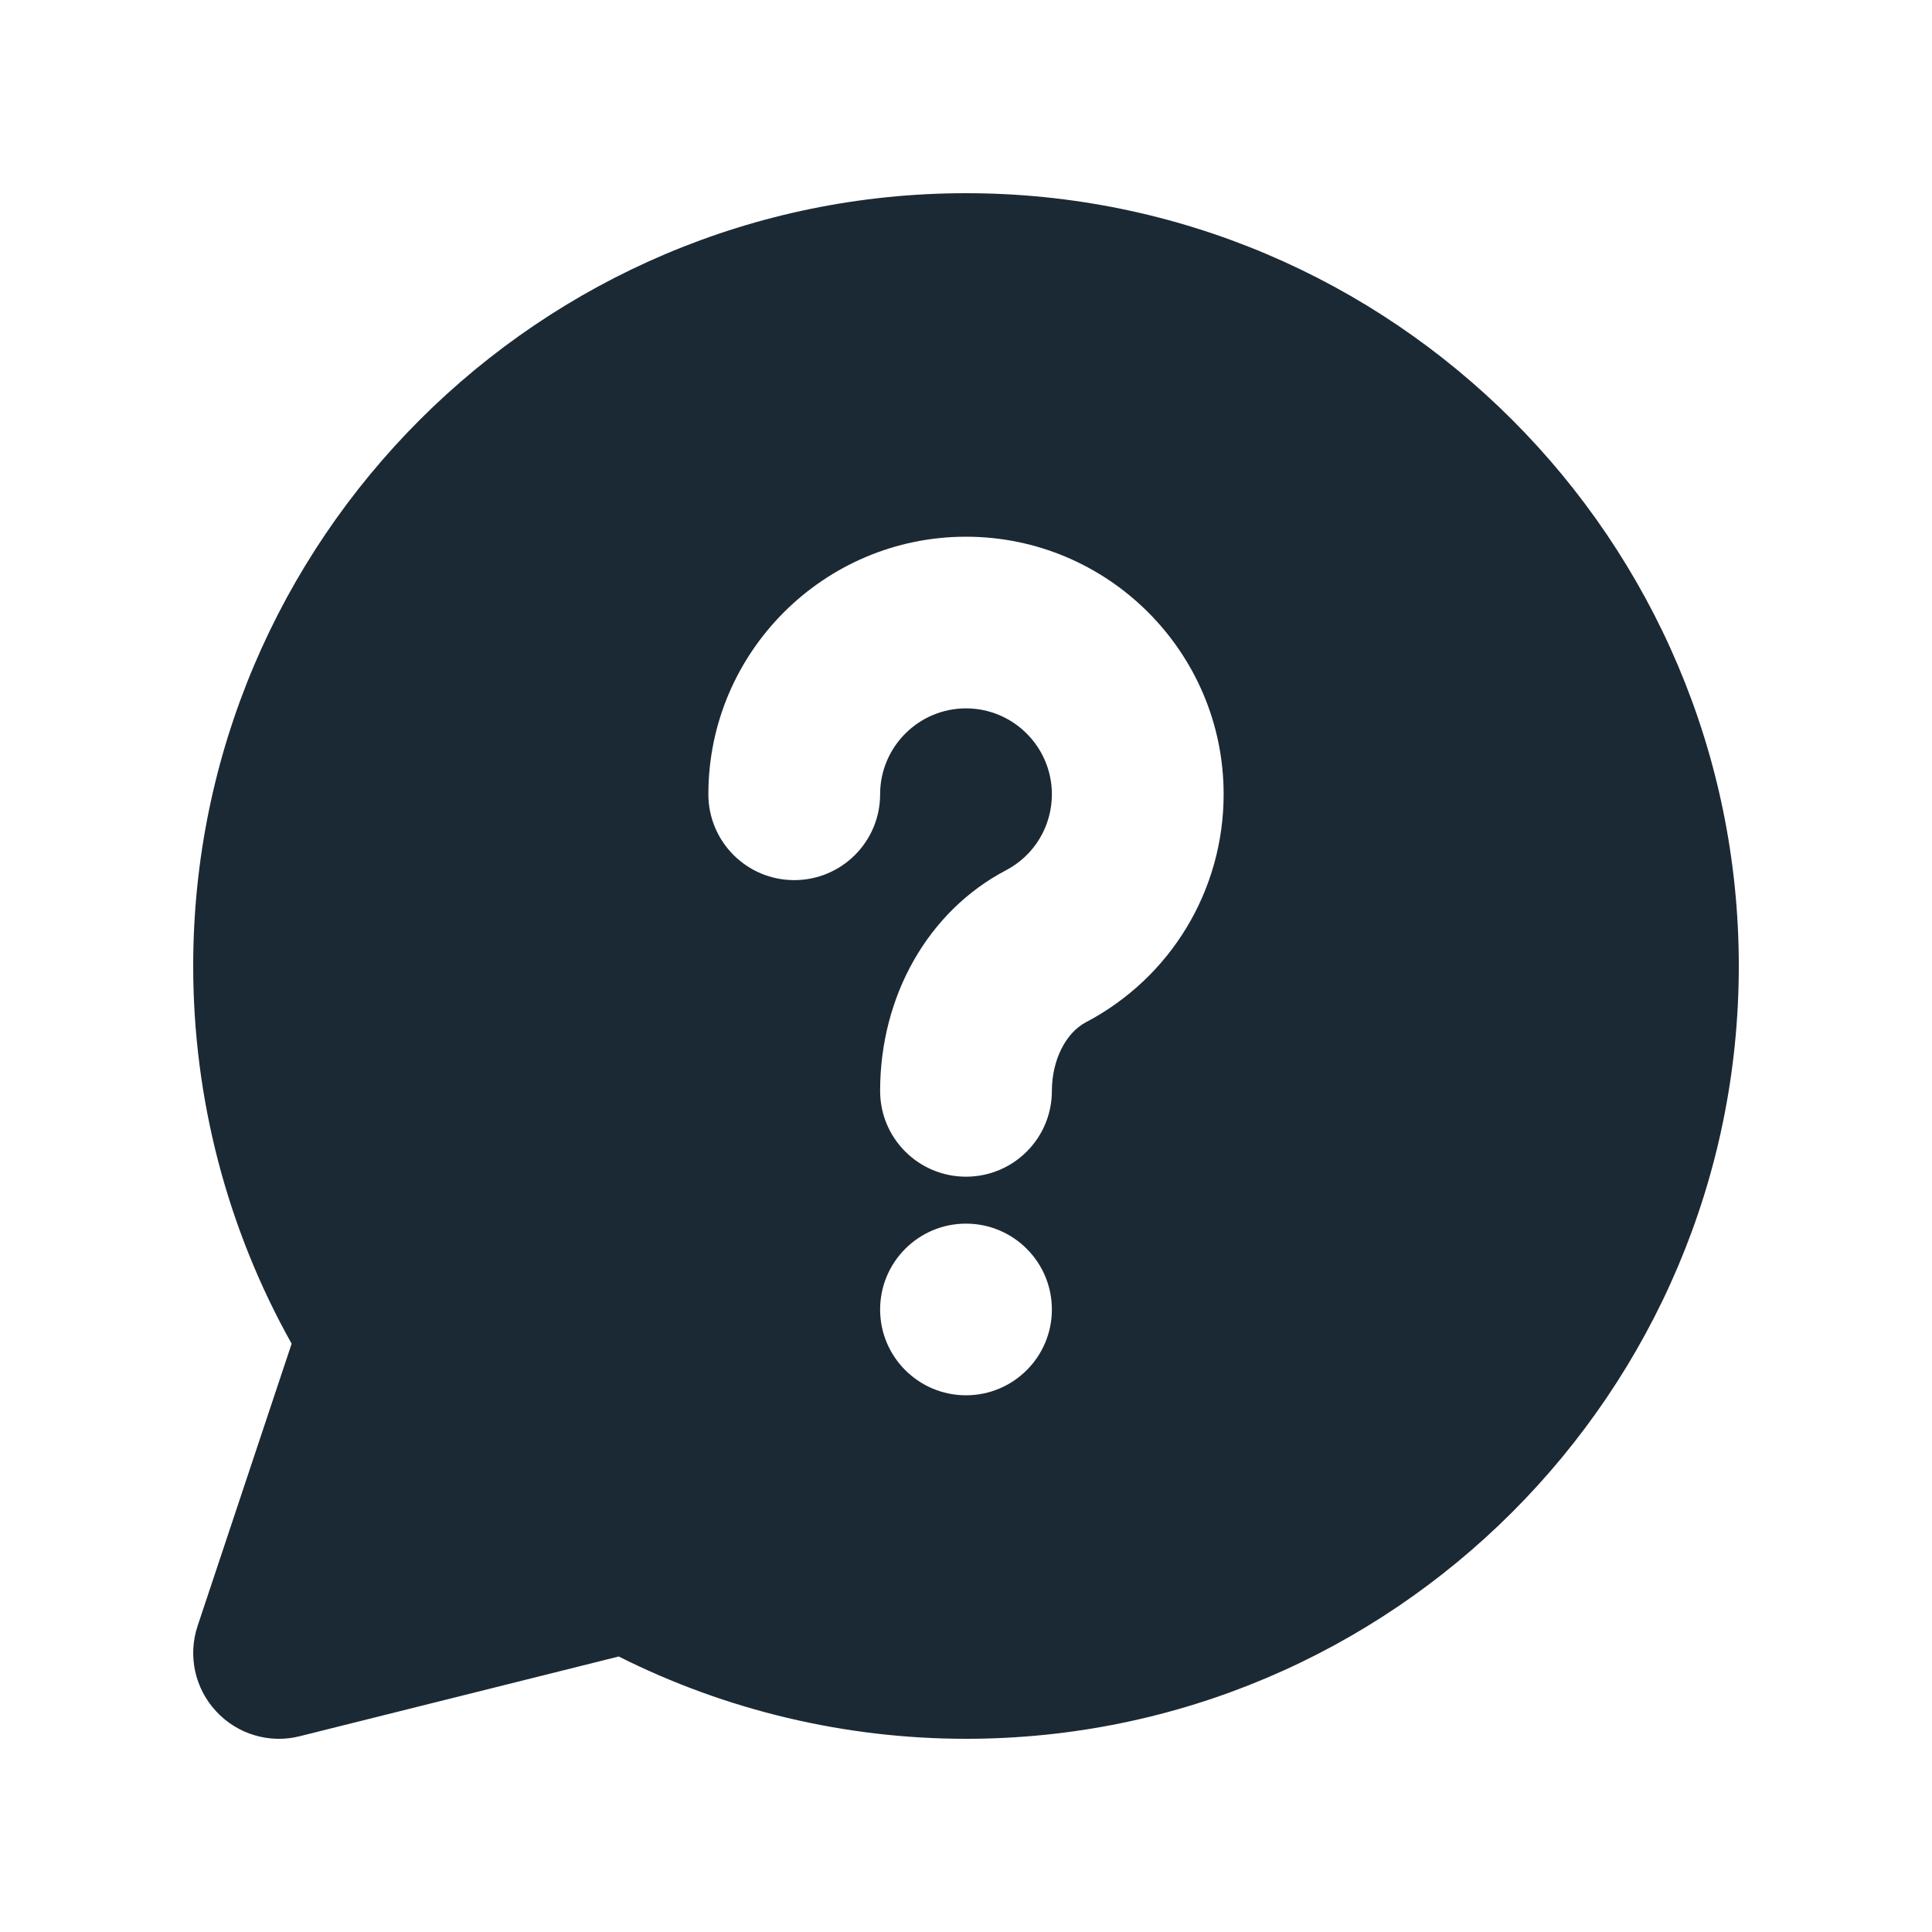 <svg width="20" height="20" viewBox="0 0 20 20" fill="none" xmlns="http://www.w3.org/2000/svg">
<path d="M10 2C5.589 2 2 5.589 2 10C2 11.376 2.352 12.719 3.019 13.91L2.046 16.83C1.943 17.138 2.016 17.477 2.237 17.715C2.463 17.96 2.801 18.051 3.104 17.973L6.405 17.148C7.515 17.706 8.75 18 10 18C14.411 18 18 14.411 18 10C18 5.589 14.411 2 10 2ZM10 14.444C9.509 14.444 9.111 14.046 9.111 13.556C9.111 13.065 9.509 12.667 10 12.667C10.491 12.667 10.889 13.065 10.889 13.556C10.889 14.046 10.491 14.444 10 14.444ZM11.24 10.583C11.03 10.694 10.889 10.979 10.889 11.293C10.889 11.784 10.491 12.181 10 12.181C9.509 12.181 9.111 11.784 9.111 11.293C9.111 10.306 9.61 9.432 10.412 9.01C10.707 8.856 10.889 8.554 10.889 8.222C10.889 7.732 10.49 7.333 10 7.333C9.51 7.333 9.111 7.732 9.111 8.222C9.111 8.713 8.713 9.111 8.222 9.111C7.731 9.111 7.333 8.713 7.333 8.222C7.333 6.752 8.53 5.556 10 5.556C11.47 5.556 12.667 6.752 12.667 8.222C12.667 9.216 12.12 10.121 11.24 10.583Z" fill="#1B2934"/>
</svg>
